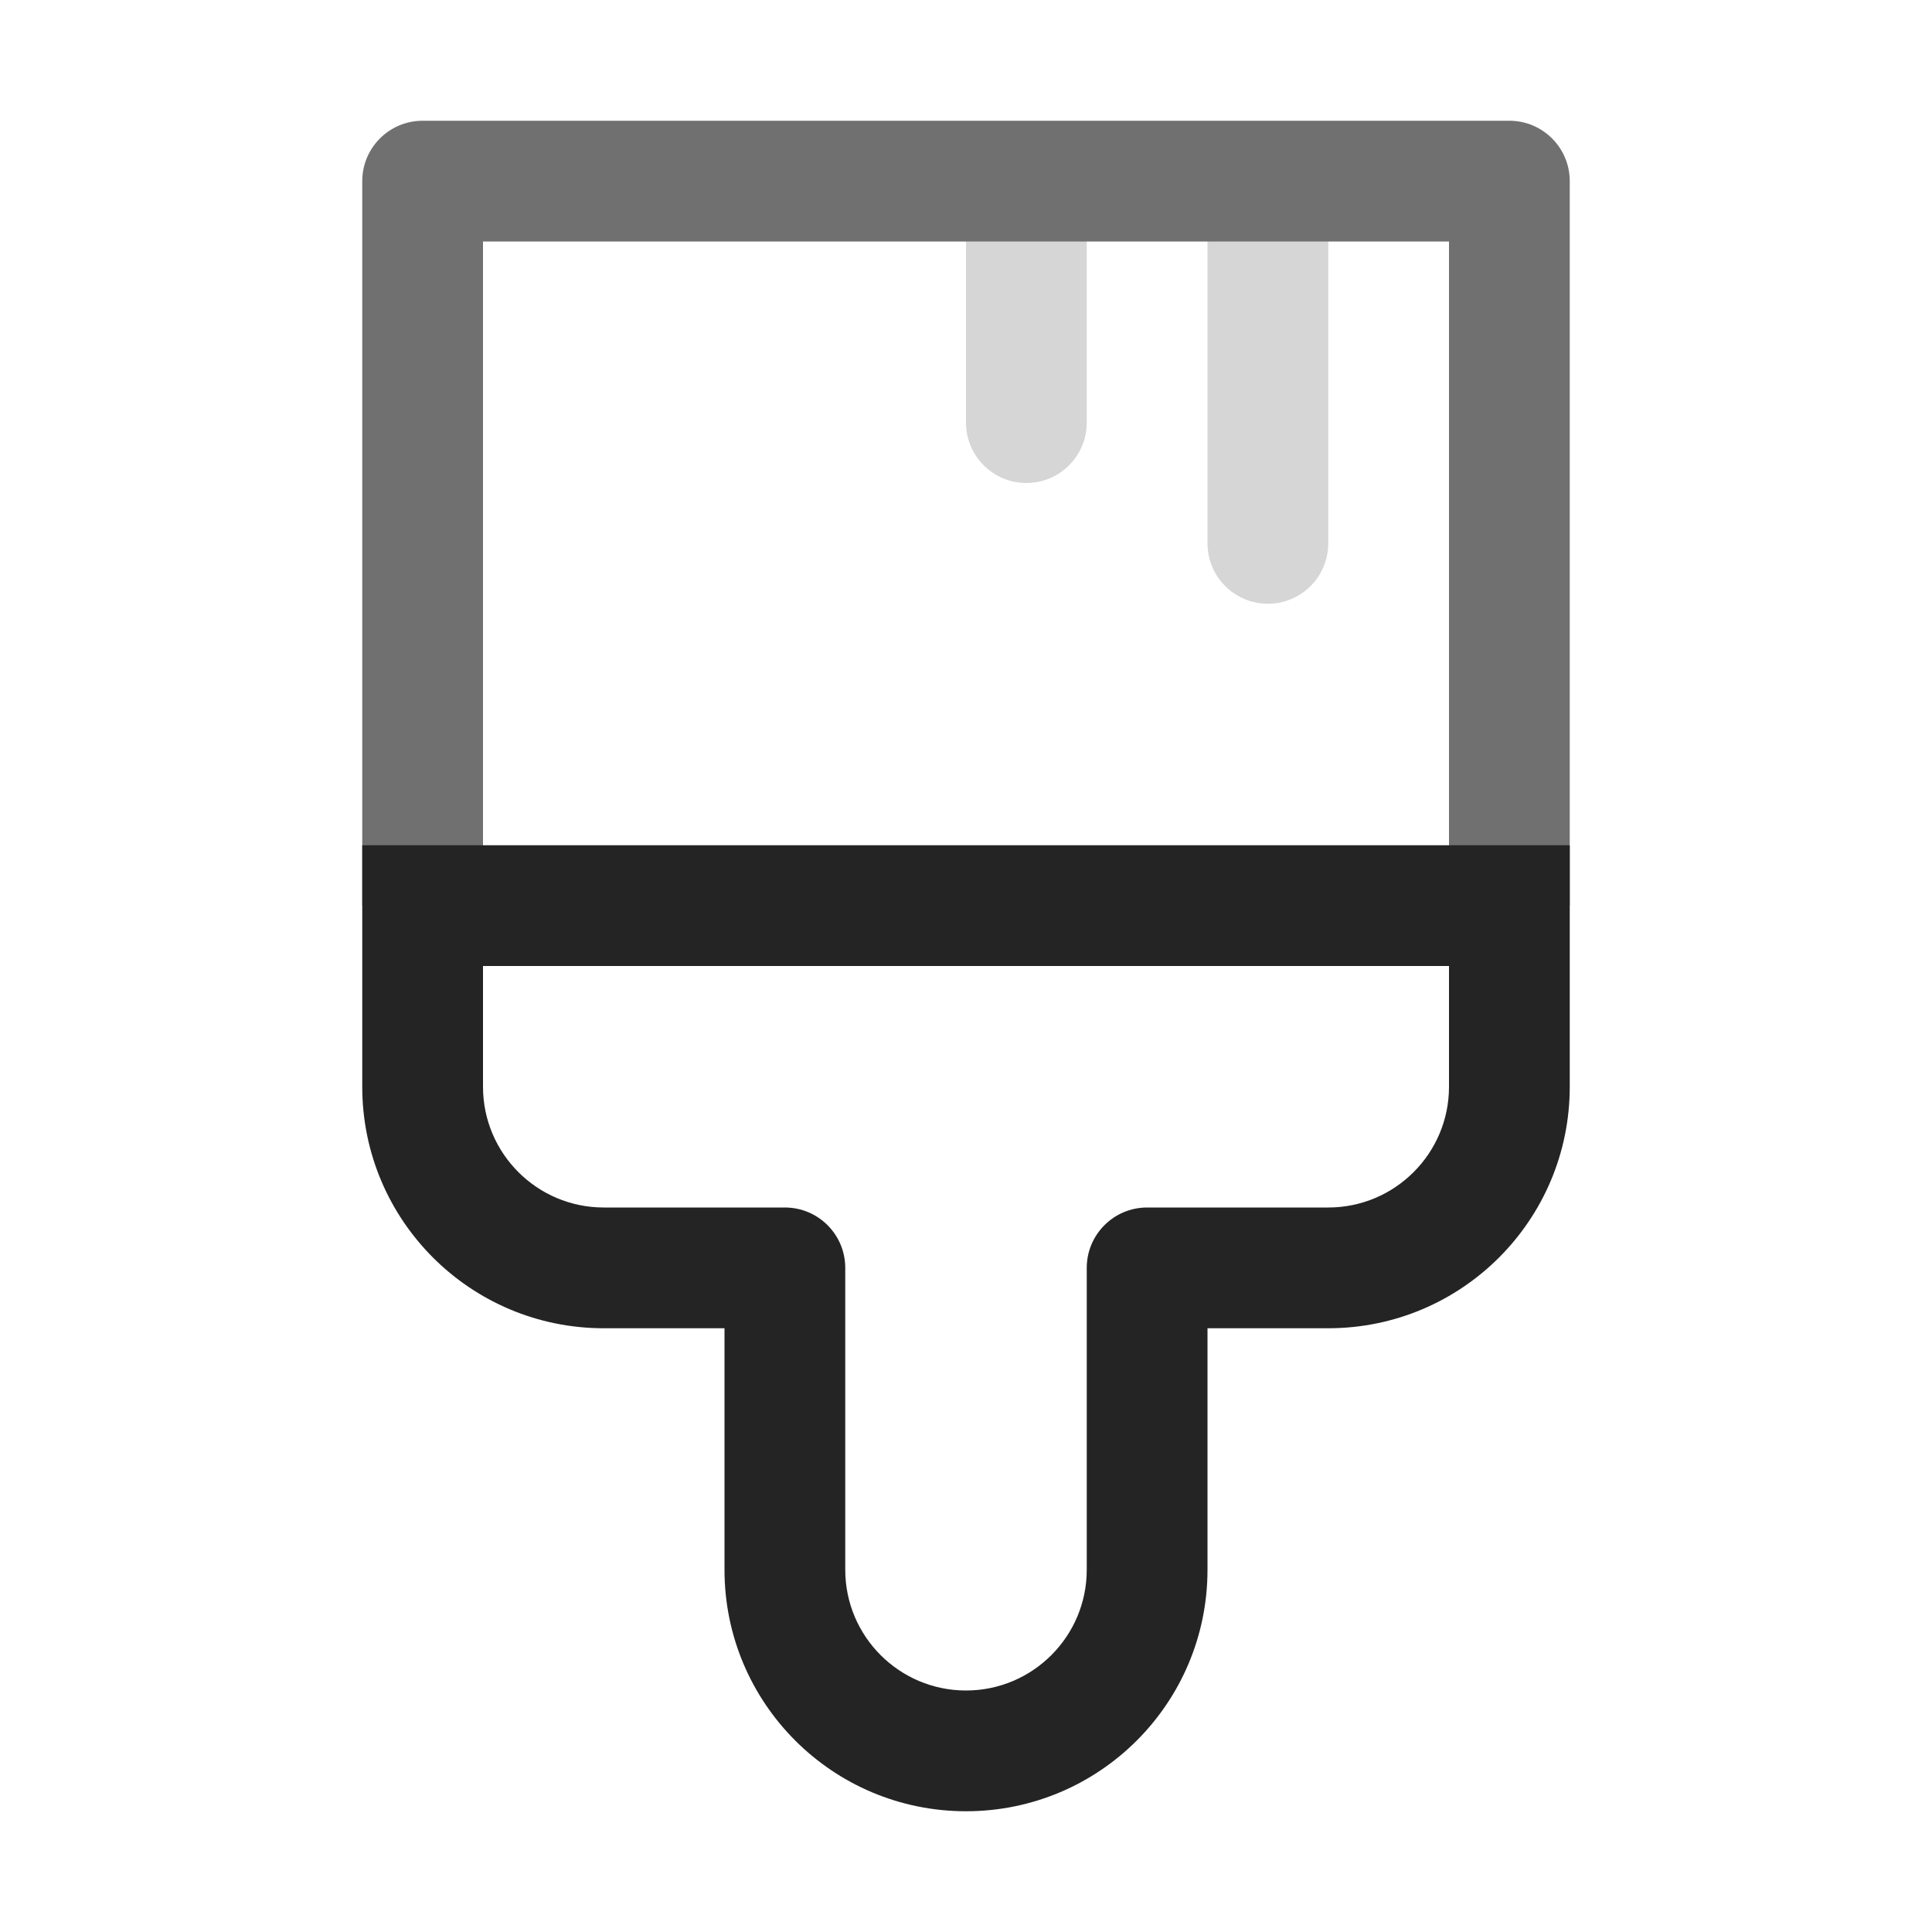 <svg width="16" height="16" viewBox="0 0 16 16" fill="none" xmlns="http://www.w3.org/2000/svg">
<path d="M8 3.5V1.5H9V3.5C9 3.776 8.776 4 8.5 4C8.224 4 8 3.776 8 3.5ZM10 4.5V1.5H11V4.5C11 4.776 10.776 5 10.5 5C10.224 5 10 4.776 10 4.5Z" fill="#D6D6D6"/>
<path d="M3 1.5C3 1.224 3.224 1 3.5 1H12.5C12.776 1 13 1.224 13 1.5V7.5H12V2H4V7.5H3V1.5Z" fill="#707070"/>
<path d="M3 7H13V9C13 10.105 12.105 11 11 11H10V13C10 14.105 9.105 15 8 15C6.895 15 6 14.105 6 13V11H5C3.895 11 3 10.105 3 9V7ZM4 8V9C4 9.552 4.448 10 5 10H6.5C6.776 10 7 10.224 7 10.5V13C7 13.552 7.448 14 8 14C8.552 14 9 13.552 9 13V10.5C9 10.224 9.224 10 9.5 10H11C11.552 10 12 9.552 12 9V8H4Z" fill="#242424"/>
</svg>
